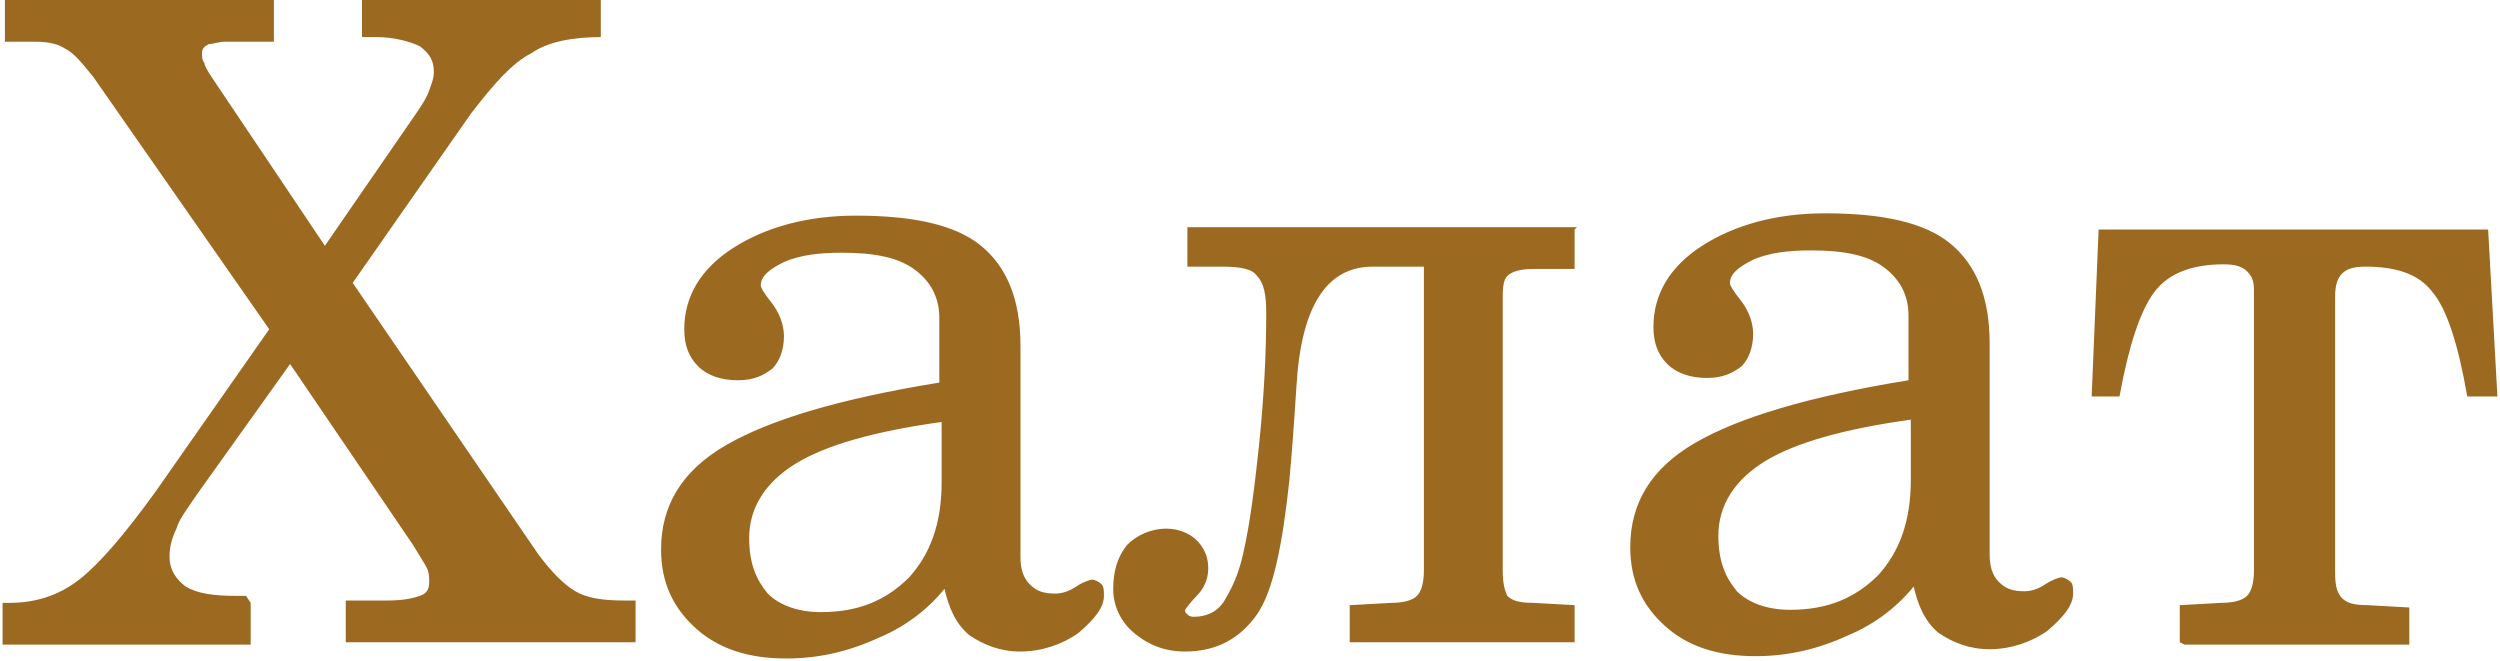 <?xml version="1.0" encoding="UTF-8"?>
<!DOCTYPE svg PUBLIC "-//W3C//DTD SVG 1.1//EN" "http://www.w3.org/Graphics/SVG/1.1/DTD/svg11.dtd">
<!-- Creator: CorelDRAW 2019 (64-Bit) -->
<svg xmlns="http://www.w3.org/2000/svg" xml:space="preserve" width="1.536cm" height="0.406cm" version="1.1" style="shape-rendering:geometricPrecision; text-rendering:geometricPrecision; image-rendering:optimizeQuality; fill-rule:evenodd; clip-rule:evenodd"
viewBox="0 0 1.076 0.285"
 xmlns:xlink="http://www.w3.org/1999/xlink"
 xmlns:xodm="http://www.corel.com/coreldraw/odm/2003">
 <defs>
  <style type="text/css">
   <![CDATA[
    .fil0 {fill:#9C6921;fill-rule:nonzero}
   ]]>
  </style>
 </defs>
 <g id="Слой_x0020_1">
  <path class="fil0" d="M0.107 0.26l0 0.018 -0.107 0 0 -0.018 0.003 0c0.011,0 0.021,-0.003 0.03,-0.01 0.009,-0.007 0.02,-0.02 0.033,-0.038l0.049 -0.07 -0.076 -0.109c-0.005,-0.006 -0.008,-0.01 -0.012,-0.012 -0.003,-0.002 -0.007,-0.003 -0.013,-0.003l-0.013 0 0 -0.018 0.116 0 0 0.018 -0.021 0c-0.003,0 -0.005,0.001 -0.007,0.001 -0.002,0.001 -0.003,0.002 -0.003,0.004 0,0.001 0,0.003 0.001,0.004 0,0.001 0.001,0.003 0.003,0.006l0.049 0.073 0.04 -0.058c0.002,-0.003 0.004,-0.006 0.005,-0.009 0.001,-0.003 0.002,-0.005 0.002,-0.008 0,-0.005 -0.002,-0.008 -0.006,-0.011 -0.004,-0.002 -0.011,-0.004 -0.019,-0.004l-0.006 0 0 -0.018 0.103 0 0 0.018c-0.012,0 -0.023,0.002 -0.03,0.007 -0.008,0.004 -0.016,0.013 -0.026,0.026l-0.051 0.073 0.08 0.117c0.006,0.008 0.011,0.013 0.016,0.016 0.005,0.003 0.012,0.004 0.021,0.004l0.005 0 0 0.018 -0.125 0 0 -0.018 0.018 0c0.007,0 0.011,-0.001 0.014,-0.002 0.003,-0.001 0.004,-0.003 0.004,-0.006 0,-0.002 -0,-0.004 -0.001,-0.006 -0.001,-0.002 -0.003,-0.005 -0.006,-0.01l-0.053 -0.078 -0.04 0.056c-0.004,0.006 -0.008,0.011 -0.009,0.015 -0.002,0.004 -0.003,0.008 -0.003,0.012 0,0.006 0.003,0.01 0.007,0.013 0.005,0.003 0.012,0.004 0.022,0.004l0.004 0zm0.298 -0.078c-0.029,0.004 -0.05,0.01 -0.063,0.018 -0.013,0.008 -0.02,0.019 -0.02,0.032 0,0.011 0.003,0.018 0.008,0.024 0.005,0.005 0.013,0.008 0.023,0.008 0.016,0 0.028,-0.005 0.038,-0.015 0.009,-0.01 0.014,-0.023 0.014,-0.041l0 -0.025zm0.002 0.071c-0.007,0.009 -0.017,0.017 -0.029,0.022 -0.013,0.006 -0.026,0.009 -0.04,0.009 -0.016,0 -0.029,-0.004 -0.039,-0.013 -0.01,-0.009 -0.015,-0.02 -0.015,-0.034 0,-0.019 0.009,-0.034 0.028,-0.045 0.019,-0.011 0.049,-0.02 0.092,-0.027l0 -0.028c0,-0.009 -0.004,-0.016 -0.011,-0.021 -0.007,-0.005 -0.017,-0.007 -0.031,-0.007 -0.01,0 -0.018,0.001 -0.025,0.004 -0.006,0.003 -0.01,0.006 -0.01,0.01 0,0.001 0.001,0.003 0.005,0.008 0.003,0.004 0.005,0.009 0.005,0.014 0,0.006 -0.002,0.011 -0.005,0.014 -0.004,0.003 -0.008,0.005 -0.015,0.005 -0.007,0 -0.013,-0.002 -0.017,-0.006 -0.004,-0.004 -0.006,-0.009 -0.006,-0.016 0,-0.014 0.007,-0.026 0.021,-0.035 0.014,-0.009 0.032,-0.014 0.053,-0.014 0.025,0 0.043,0.004 0.054,0.013 0.011,0.009 0.017,0.023 0.017,0.043l0 0 0 0.091c0,0.005 0.001,0.009 0.004,0.012 0.003,0.003 0.006,0.004 0.011,0.004 0.003,0 0.006,-0.001 0.009,-0.003 0.003,-0.002 0.006,-0.003 0.007,-0.003 0.001,0 0.003,0.001 0.004,0.002 0.001,0.001 0.001,0.003 0.001,0.005 0,0.005 -0.004,0.01 -0.011,0.016 -0.007,0.005 -0.016,0.008 -0.025,0.008 -0.009,0 -0.016,-0.003 -0.022,-0.007 -0.006,-0.005 -0.009,-0.012 -0.011,-0.021zm0.271 -0.154l0 0.017 -0.018 0c-0.005,0 -0.009,0.001 -0.011,0.003 -0.002,0.002 -0.002,0.006 -0.002,0.011l0 0.116c0,0.006 0.001,0.009 0.002,0.011 0.002,0.002 0.005,0.003 0.011,0.003l0.018 0.001 0 0.016 -0.097 0 0 -0.016 0.018 -0.001c0.005,-0 0.009,-0.001 0.011,-0.003 0.002,-0.002 0.003,-0.006 0.003,-0.011l0 -0.131 -0.022 0c-0.02,0 -0.031,0.017 -0.033,0.052 -0.001,0.016 -0.002,0.029 -0.003,0.04 -0.003,0.028 -0.007,0.048 -0.014,0.058 -0.007,0.01 -0.017,0.016 -0.031,0.016 -0.009,0 -0.016,-0.003 -0.022,-0.008 -0.006,-0.005 -0.009,-0.012 -0.009,-0.019 0,-0.008 0.002,-0.014 0.006,-0.019 0.004,-0.004 0.01,-0.007 0.017,-0.007 0.005,0 0.01,0.002 0.013,0.005 0.003,0.003 0.005,0.007 0.005,0.012 0,0.005 -0.002,0.009 -0.005,0.012 -0.003,0.003 -0.005,0.006 -0.005,0.006 0,0.001 0,0.001 0.001,0.002 0.001,0.001 0.002,0.001 0.003,0.001 0.005,0 0.01,-0.002 0.013,-0.007 0.003,-0.005 0.006,-0.011 0.008,-0.02 0.003,-0.013 0.005,-0.029 0.007,-0.048 0.002,-0.02 0.003,-0.038 0.003,-0.056 0,-0.008 -0.001,-0.013 -0.004,-0.016 -0.002,-0.003 -0.007,-0.004 -0.015,-0.004l-0.015 -0 0 -0.017 0.168 0zm0.145 0.082c-0.029,0.004 -0.05,0.01 -0.063,0.018 -0.013,0.008 -0.02,0.019 -0.02,0.032 0,0.011 0.003,0.018 0.008,0.024 0.005,0.005 0.013,0.008 0.023,0.008 0.016,0 0.028,-0.005 0.038,-0.015 0.009,-0.01 0.014,-0.023 0.014,-0.041l0 -0.025zm0.002 0.071c-0.007,0.009 -0.017,0.017 -0.029,0.022 -0.013,0.006 -0.026,0.009 -0.04,0.009 -0.016,0 -0.029,-0.004 -0.039,-0.013 -0.01,-0.009 -0.015,-0.02 -0.015,-0.034 0,-0.019 0.009,-0.034 0.028,-0.045 0.019,-0.011 0.049,-0.02 0.092,-0.027l0 -0.028c0,-0.009 -0.004,-0.016 -0.011,-0.021 -0.007,-0.005 -0.017,-0.007 -0.031,-0.007 -0.01,0 -0.018,0.001 -0.025,0.004 -0.006,0.003 -0.01,0.006 -0.01,0.01 0,0.001 0.001,0.003 0.005,0.008 0.003,0.004 0.005,0.009 0.005,0.014 0,0.006 -0.002,0.011 -0.005,0.014 -0.004,0.003 -0.008,0.005 -0.015,0.005 -0.007,0 -0.013,-0.002 -0.017,-0.006 -0.004,-0.004 -0.006,-0.009 -0.006,-0.016 0,-0.014 0.007,-0.026 0.021,-0.035 0.014,-0.009 0.032,-0.014 0.053,-0.014 0.025,0 0.043,0.004 0.054,0.013 0.011,0.009 0.017,0.023 0.017,0.043l0 0 0 0.091c0,0.005 0.001,0.009 0.004,0.012 0.003,0.003 0.006,0.004 0.011,0.004 0.003,0 0.006,-0.001 0.009,-0.003 0.003,-0.002 0.006,-0.003 0.007,-0.003 0.001,0 0.003,0.001 0.004,0.002 0.001,0.001 0.001,0.003 0.001,0.005 0,0.005 -0.004,0.01 -0.011,0.016 -0.007,0.005 -0.016,0.008 -0.025,0.008 -0.009,0 -0.016,-0.003 -0.022,-0.007 -0.006,-0.005 -0.009,-0.012 -0.011,-0.021zm0.114 0.025l0 -0.016 0.018 -0.001c0.005,-0 0.009,-0.001 0.011,-0.003 0.002,-0.002 0.003,-0.006 0.003,-0.011l0 -0.121c0,-0.004 -0.001,-0.006 -0.003,-0.008 -0.002,-0.002 -0.005,-0.003 -0.01,-0.003 -0.014,0 -0.024,0.004 -0.03,0.012 -0.006,0.008 -0.011,0.023 -0.015,0.045l-0.012 0 0.003 -0.072 0.168 0 0.004 0.072 -0.013 0c-0.004,-0.023 -0.009,-0.038 -0.015,-0.045 -0.006,-0.008 -0.016,-0.011 -0.029,-0.011 -0.005,0 -0.008,0.001 -0.01,0.003 -0.002,0.002 -0.003,0.005 -0.003,0.01l0 0.119c0,0.006 0.001,0.009 0.003,0.011 0.002,0.002 0.005,0.003 0.011,0.003l0.018 0.001 0 0.016 -0.097 0z"/>
 </g>
</svg>

